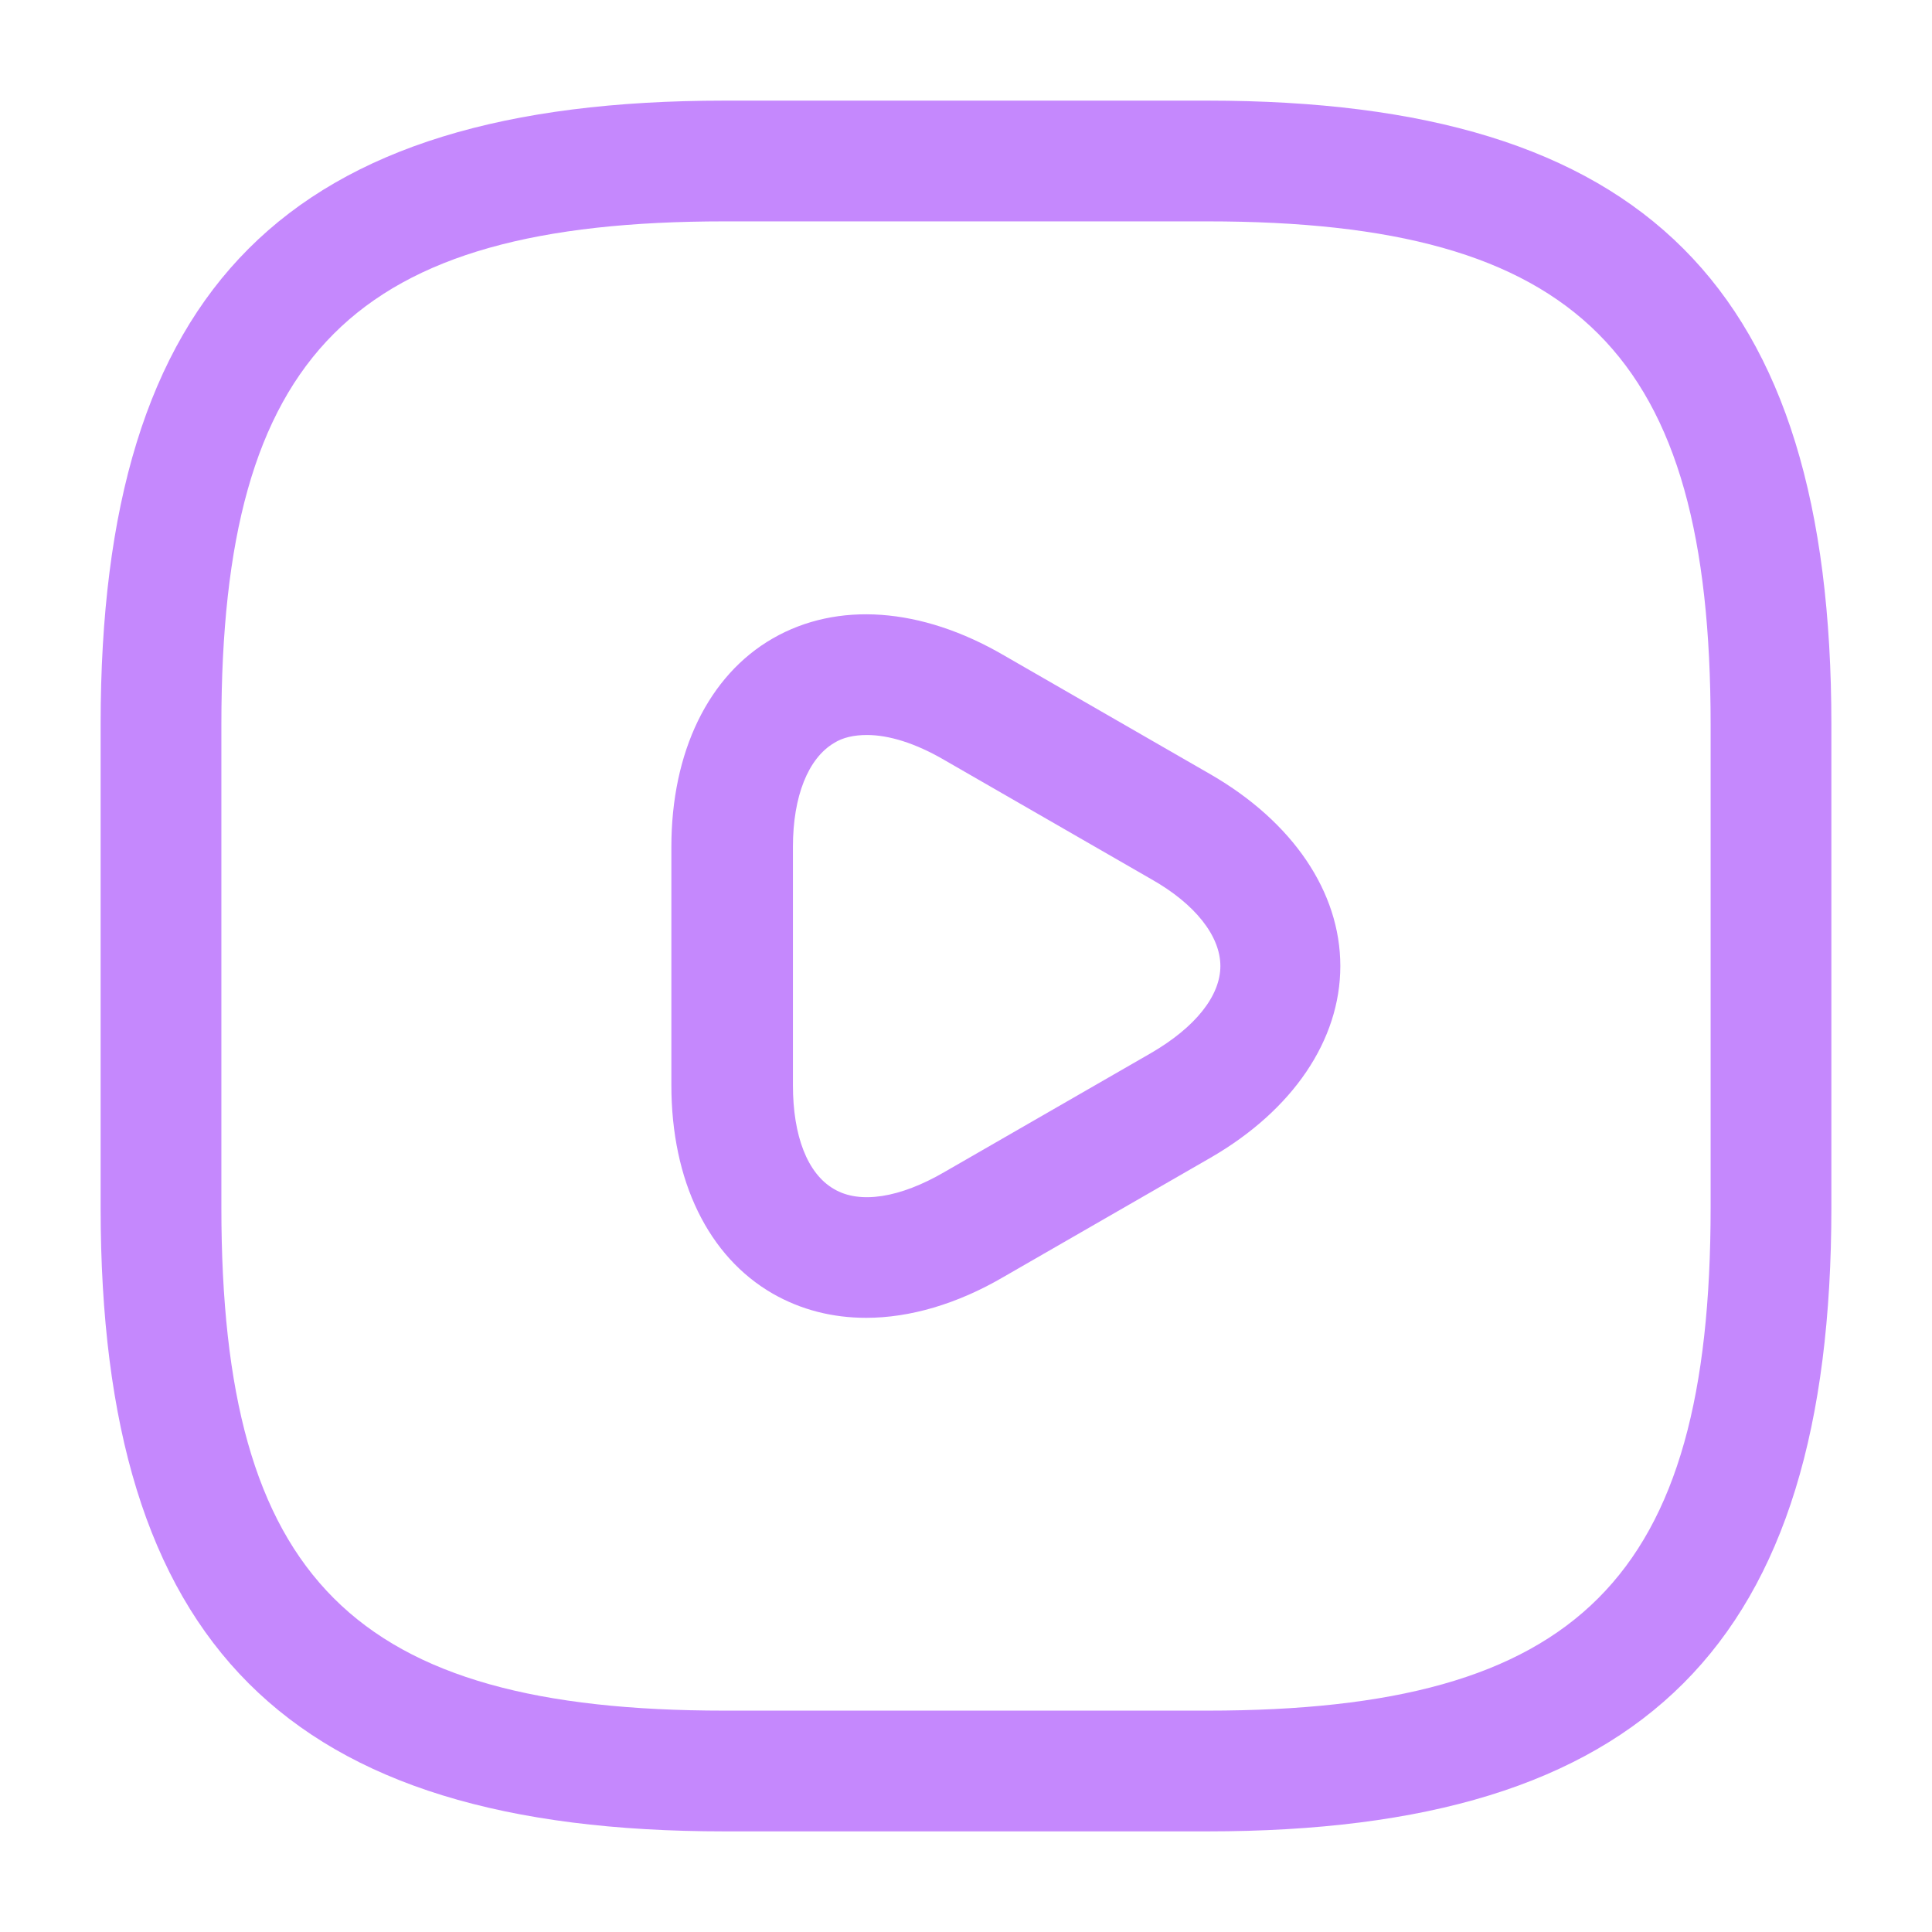 <svg width="48" height="48" viewBox="0 0 48 48" fill="none" xmlns="http://www.w3.org/2000/svg">
<path d="M30 45.5H18C7.14 45.5 2.5 40.86 2.5 30V18C2.5 7.14 7.14 2.5 18 2.5H30C40.86 2.5 45.5 7.14 45.5 18V30C45.5 40.86 40.86 45.5 30 45.5ZM18 5.5C8.78 5.5 5.5 8.78 5.5 18V30C5.5 39.22 8.78 42.5 18 42.5H30C39.22 42.5 42.5 39.22 42.5 30V18C42.5 8.78 39.22 5.5 30 5.5H18Z" fill="#C588FD"/>
<path d="M21.52 32.741C20.68 32.741 19.9 32.541 19.2 32.141C17.6 31.221 16.68 29.341 16.68 26.961V21.041C16.68 18.681 17.6 16.781 19.2 15.861C20.8 14.941 22.88 15.081 24.94 16.281L30.08 19.241C32.12 20.421 33.3 22.161 33.3 24.001C33.3 25.841 32.12 27.581 30.08 28.761L24.94 31.721C23.78 32.401 22.6 32.741 21.52 32.741ZM21.54 18.261C21.22 18.261 20.94 18.321 20.72 18.461C20.08 18.841 19.7 19.781 19.7 21.041V26.961C19.7 28.221 20.06 29.161 20.72 29.541C21.36 29.921 22.36 29.761 23.46 29.121L28.6 26.161C29.7 25.521 30.32 24.741 30.32 24.001C30.32 23.261 29.7 22.461 28.6 21.841L23.46 18.881C22.74 18.461 22.08 18.261 21.54 18.261Z" fill="#C588FD"/>
</svg>
